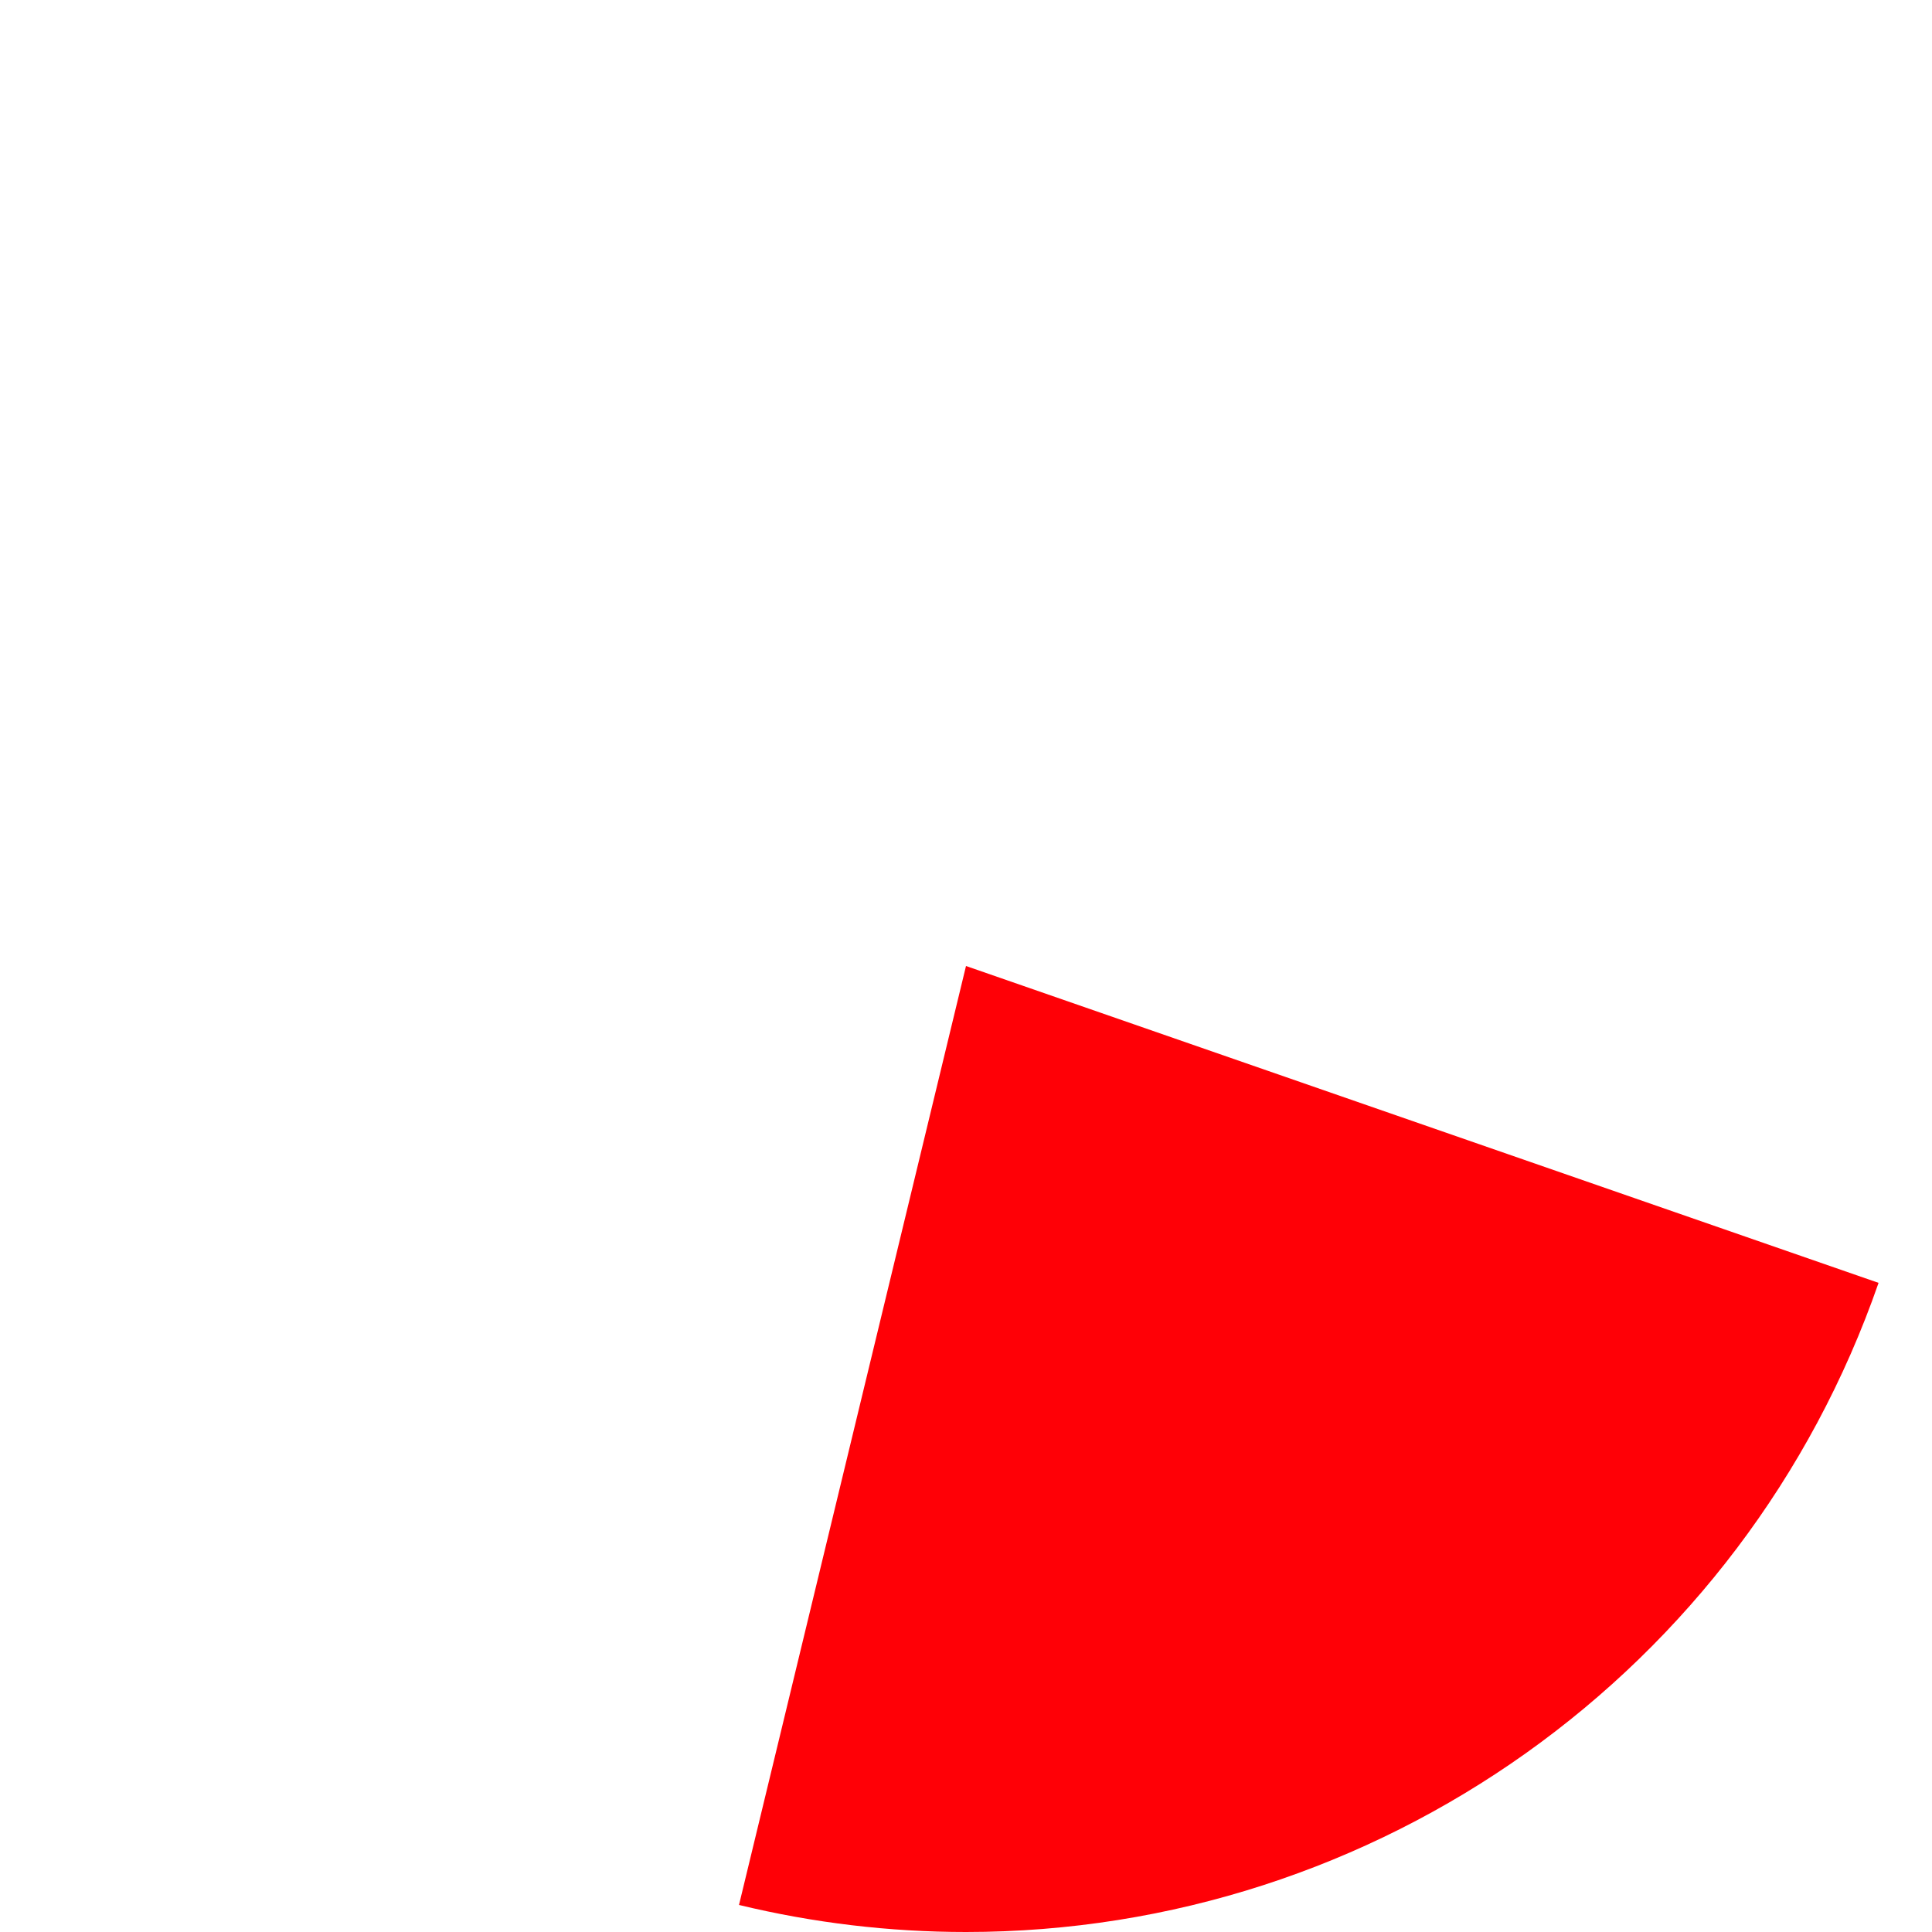 ﻿<?xml version="1.0" encoding="utf-8"?>
<svg version="1.1" xmlns:xlink="http://www.w3.org/1999/xlink" width="180px" height="180px" xmlns="http://www.w3.org/2000/svg">
  <g transform="matrix(1 0 0 1 -1326 -311 )">
    <path d="M 1394.851 488.48  L 1416 401  L 1501.021 430.521  C 1488.449 466.727  1454.327 491  1416 491  C 1408.875 491  1401.776 490.154  1394.851 488.48  Z " fill-rule="nonzero" fill="#ff0006" stroke="none" />
  </g>
</svg>